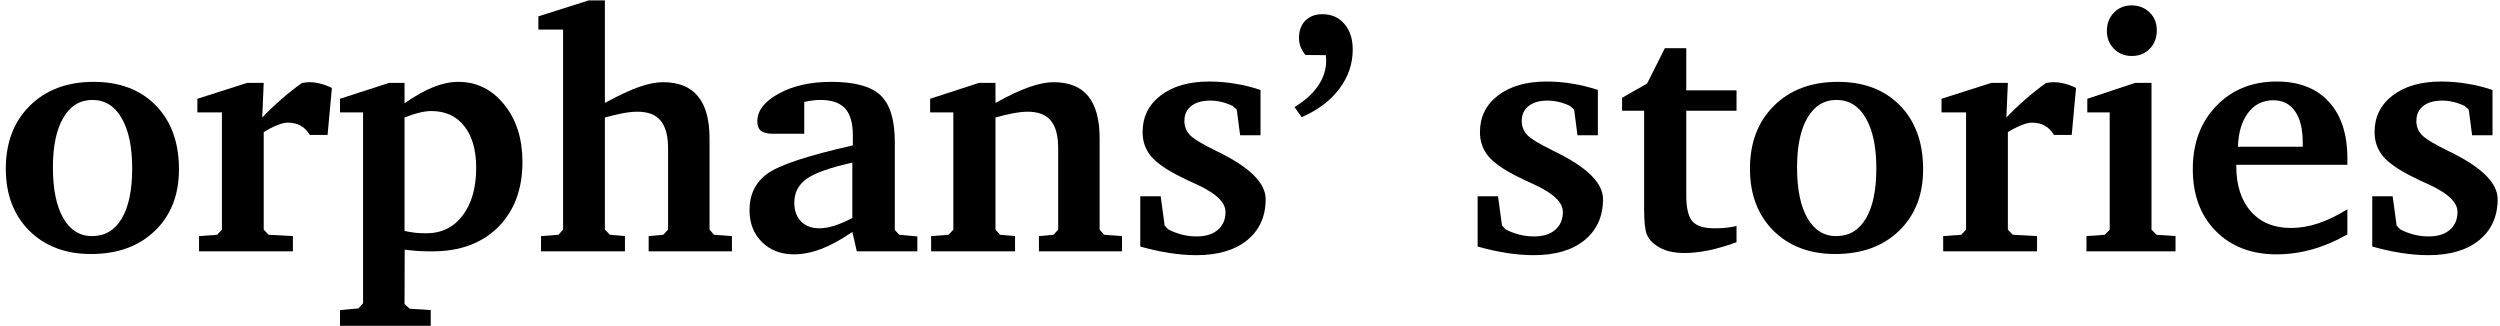 <svg width="368" height="48" viewBox="0 0 368 48" fill="none" xmlns="http://www.w3.org/2000/svg">
<path d="M13.6 14.71C11.777 14.71 10.352 15.581 9.327 17.322C8.302 19.064 7.789 21.505 7.789 24.646C7.789 27.837 8.294 30.319 9.303 32.093C10.328 33.867 11.744 34.754 13.551 34.754C15.439 34.754 16.895 33.891 17.921 32.166C18.946 30.441 19.459 27.983 19.459 24.793C19.459 21.619 18.938 19.145 17.896 17.371C16.871 15.597 15.439 14.71 13.6 14.71ZM13.795 12.049C17.636 12.049 20.688 13.213 22.95 15.54C25.213 17.851 26.344 20.984 26.344 24.939C26.344 28.683 25.164 31.694 22.804 33.973C20.444 36.251 17.311 37.391 13.404 37.391C9.645 37.391 6.609 36.243 4.298 33.948C2.003 31.637 0.855 28.602 0.855 24.842C0.855 20.984 2.035 17.892 4.396 15.565C6.756 13.221 9.889 12.049 13.795 12.049Z" fill="black"/>
<path d="M29.298 37V34.754L31.959 34.559L32.667 33.802V16.541H29.054V14.539L36.402 12.195H38.819L38.6 17.298C39.462 16.386 40.382 15.508 41.358 14.661C42.335 13.799 43.36 12.985 44.435 12.22C44.711 12.171 44.931 12.138 45.094 12.122C45.273 12.106 45.427 12.098 45.558 12.098C46.095 12.098 46.632 12.171 47.169 12.317C47.722 12.448 48.284 12.659 48.853 12.952L48.219 19.861H45.606C45.232 19.243 44.776 18.787 44.239 18.494C43.718 18.201 43.092 18.055 42.359 18.055C41.936 18.055 41.423 18.177 40.821 18.421C40.235 18.649 39.568 18.991 38.819 19.446V33.802L39.552 34.559L43.116 34.754V37H29.298Z" fill="black"/>
<path d="M59.547 33.997C60.084 34.111 60.613 34.2 61.134 34.266C61.671 34.315 62.208 34.339 62.745 34.339C64.991 34.339 66.773 33.468 68.092 31.727C69.426 29.985 70.094 27.641 70.094 24.695C70.094 22.075 69.508 20.032 68.336 18.567C67.18 17.086 65.569 16.346 63.502 16.346C62.965 16.346 62.371 16.427 61.72 16.59C61.085 16.736 60.361 16.972 59.547 17.298V33.997ZM50.05 47.962V45.643L52.76 45.398L53.443 44.642V16.541H50.05V14.539L57.301 12.195H59.547V15.198C61.126 14.108 62.55 13.31 63.819 12.806C65.089 12.301 66.301 12.049 67.457 12.049C70.175 12.049 72.429 13.164 74.22 15.394C76.01 17.607 76.905 20.423 76.905 23.841C76.905 27.845 75.709 31.043 73.316 33.435C70.924 35.812 67.701 37 63.648 37C62.965 37 62.281 36.984 61.598 36.951C60.93 36.902 60.255 36.837 59.571 36.756L59.547 44.739L60.304 45.447L63.404 45.643V47.962H50.05Z" fill="black"/>
<path d="M86.647 0.062H89.039V15.149C91.041 14.059 92.709 13.278 94.044 12.806C95.395 12.334 96.575 12.098 97.584 12.098C99.895 12.098 101.612 12.789 102.735 14.173C103.875 15.54 104.444 17.615 104.444 20.398V33.802L105.104 34.559L107.74 34.754V37H95.484V34.754L97.633 34.559L98.341 33.802V21.839C98.341 19.983 97.975 18.624 97.242 17.762C96.526 16.883 95.395 16.443 93.849 16.443C93.214 16.443 92.498 16.517 91.7 16.663C90.919 16.81 90.032 17.021 89.039 17.298V33.802L89.796 34.559L91.993 34.754V37H79.64V34.754L82.203 34.559L82.887 33.802V4.358H79.249V2.405L86.647 0.062Z" fill="black"/>
<path d="M125.465 32.093V23.939C122.177 24.671 119.931 25.468 118.727 26.331C117.522 27.194 116.92 28.366 116.92 29.847C116.92 31.002 117.254 31.922 117.921 32.605C118.588 33.273 119.492 33.606 120.631 33.606C121.266 33.606 121.982 33.484 122.779 33.24C123.593 32.98 124.488 32.597 125.465 32.093ZM125.465 34.144C123.772 35.299 122.234 36.137 120.851 36.658C119.467 37.179 118.141 37.44 116.871 37.44C114.951 37.44 113.38 36.837 112.159 35.633C110.938 34.412 110.328 32.85 110.328 30.945C110.328 28.602 111.223 26.795 113.014 25.525C114.804 24.256 118.979 22.881 125.538 21.399V19.91C125.538 18.104 125.156 16.785 124.391 15.955C123.626 15.125 122.421 14.71 120.777 14.71C120.419 14.71 120.045 14.734 119.654 14.783C119.264 14.832 118.84 14.905 118.385 15.003V19.69H113.771C112.973 19.69 112.387 19.544 112.013 19.251C111.655 18.958 111.476 18.494 111.476 17.859C111.476 16.297 112.525 14.938 114.625 13.782C116.725 12.627 119.304 12.049 122.364 12.049C125.799 12.049 128.215 12.708 129.615 14.026C131.015 15.345 131.715 17.64 131.715 20.911V33.851L132.374 34.559L135.035 34.803V37H126.124L125.465 34.144Z" fill="black"/>
<path d="M137.062 37V34.754L139.625 34.559L140.333 33.802V16.541H136.915V14.539L144.117 12.195H146.534V15.149C148.438 14.091 150.082 13.318 151.466 12.83C152.849 12.342 154.054 12.098 155.079 12.098C157.358 12.098 159.059 12.781 160.182 14.148C161.305 15.516 161.866 17.599 161.866 20.398V33.802L162.525 34.559L165.162 34.754V37H152.931V34.754L155.079 34.559L155.763 33.802V21.839C155.763 19.983 155.405 18.624 154.688 17.762C153.972 16.883 152.833 16.443 151.271 16.443C150.668 16.443 149.968 16.517 149.171 16.663C148.39 16.81 147.511 17.021 146.534 17.298V33.802L147.218 34.559L149.415 34.754V37H137.062Z" fill="black"/>
<path d="M185.548 13.245V19.91H182.545L182.057 16.15L181.446 15.589C180.893 15.329 180.34 15.133 179.786 15.003C179.233 14.873 178.688 14.808 178.15 14.808C176.946 14.808 176.01 15.076 175.343 15.613C174.675 16.134 174.342 16.866 174.342 17.811C174.342 18.592 174.602 19.267 175.123 19.837C175.644 20.407 176.938 21.196 179.005 22.205L179.103 22.254C183.904 24.565 186.305 26.917 186.305 29.31C186.305 31.865 185.393 33.883 183.57 35.364C181.764 36.829 179.273 37.562 176.1 37.562C174.863 37.562 173.552 37.456 172.169 37.244C170.802 37.033 169.361 36.715 167.848 36.292V28.895H170.851L171.437 33.191L171.949 33.753C172.6 34.095 173.276 34.355 173.976 34.534C174.675 34.713 175.4 34.803 176.148 34.803C177.467 34.803 178.5 34.485 179.249 33.851C180.014 33.2 180.396 32.312 180.396 31.189C180.396 29.773 178.956 28.414 176.075 27.112C175.099 26.673 174.342 26.315 173.805 26.038C171.738 25.013 170.281 24.004 169.435 23.011C168.604 22.002 168.189 20.814 168.189 19.446C168.189 17.216 169.076 15.418 170.851 14.051C172.641 12.684 175.025 12 178.004 12C179.273 12 180.535 12.106 181.788 12.317C183.041 12.513 184.295 12.822 185.548 13.245Z" fill="black"/>
<path d="M191.603 17.249L190.553 15.76C192.083 14.832 193.238 13.79 194.02 12.635C194.817 11.479 195.216 10.234 195.216 8.899C195.216 8.688 195.208 8.533 195.191 8.436C195.191 8.322 195.183 8.216 195.167 8.118L192.164 8.094C191.839 7.703 191.594 7.296 191.432 6.873C191.285 6.45 191.212 6.01 191.212 5.555C191.212 4.513 191.521 3.675 192.14 3.04C192.774 2.405 193.613 2.088 194.654 2.088C196.005 2.088 197.088 2.568 197.901 3.528C198.715 4.472 199.122 5.726 199.122 7.288C199.122 9.404 198.463 11.333 197.145 13.074C195.842 14.816 193.995 16.207 191.603 17.249Z" fill="black"/>
<path d="M235.206 13.245V19.91H232.203L231.715 16.15L231.104 15.589C230.551 15.329 229.998 15.133 229.444 15.003C228.891 14.873 228.346 14.808 227.809 14.808C226.604 14.808 225.668 15.076 225.001 15.613C224.334 16.134 224 16.866 224 17.811C224 18.592 224.26 19.267 224.781 19.837C225.302 20.407 226.596 21.196 228.663 22.205L228.761 22.254C233.562 24.565 235.963 26.917 235.963 29.31C235.963 31.865 235.051 33.883 233.229 35.364C231.422 36.829 228.932 37.562 225.758 37.562C224.521 37.562 223.211 37.456 221.827 37.244C220.46 37.033 219.02 36.715 217.506 36.292V28.895H220.509L221.095 33.191L221.607 33.753C222.258 34.095 222.934 34.355 223.634 34.534C224.334 34.713 225.058 34.803 225.807 34.803C227.125 34.803 228.159 34.485 228.907 33.851C229.672 33.2 230.055 32.312 230.055 31.189C230.055 29.773 228.614 28.414 225.733 27.112C224.757 26.673 224 26.315 223.463 26.038C221.396 25.013 219.939 24.004 219.093 23.011C218.263 22.002 217.848 20.814 217.848 19.446C217.848 17.216 218.735 15.418 220.509 14.051C222.299 12.684 224.684 12 227.662 12C228.932 12 230.193 12.106 231.446 12.317C232.7 12.513 233.953 12.822 235.206 13.245Z" fill="black"/>
<path d="M242.018 16.297H238.771V14.393L242.457 12.293L245.069 7.093H248.219V13.294H255.616V16.297H248.219V28.748C248.219 30.62 248.52 31.898 249.122 32.581C249.724 33.265 250.807 33.606 252.369 33.606C252.988 33.606 253.557 33.582 254.078 33.533C254.615 33.468 255.128 33.379 255.616 33.265V35.657C254.184 36.178 252.817 36.577 251.515 36.853C250.229 37.114 249.049 37.244 247.975 37.244C247.096 37.244 246.314 37.155 245.631 36.976C244.964 36.797 244.361 36.52 243.824 36.145C243.157 35.706 242.685 35.161 242.408 34.51C242.148 33.842 242.018 32.622 242.018 30.848V16.297Z" fill="black"/>
<path d="M270.338 14.71C268.515 14.71 267.091 15.581 266.065 17.322C265.04 19.064 264.527 21.505 264.527 24.646C264.527 27.837 265.032 30.319 266.041 32.093C267.066 33.867 268.482 34.754 270.289 34.754C272.177 34.754 273.634 33.891 274.659 32.166C275.685 30.441 276.197 27.983 276.197 24.793C276.197 21.619 275.676 19.145 274.635 17.371C273.609 15.597 272.177 14.71 270.338 14.71ZM270.533 12.049C274.374 12.049 277.426 13.213 279.688 15.54C281.951 17.851 283.082 20.984 283.082 24.939C283.082 28.683 281.902 31.694 279.542 33.973C277.182 36.251 274.049 37.391 270.143 37.391C266.383 37.391 263.347 36.243 261.036 33.948C258.741 31.637 257.594 28.602 257.594 24.842C257.594 20.984 258.774 17.892 261.134 15.565C263.494 13.221 266.627 12.049 270.533 12.049Z" fill="black"/>
<path d="M286.036 37V34.754L288.697 34.559L289.405 33.802V16.541H285.792V14.539L293.141 12.195H295.558L295.338 17.298C296.201 16.386 297.12 15.508 298.097 14.661C299.073 13.799 300.099 12.985 301.173 12.22C301.45 12.171 301.669 12.138 301.832 12.122C302.011 12.106 302.166 12.098 302.296 12.098C302.833 12.098 303.37 12.171 303.907 12.317C304.461 12.448 305.022 12.659 305.592 12.952L304.957 19.861H302.345C301.97 19.243 301.515 18.787 300.978 18.494C300.457 18.201 299.83 18.055 299.098 18.055C298.674 18.055 298.162 18.177 297.56 18.421C296.974 18.649 296.306 18.991 295.558 19.446V33.802L296.29 34.559L299.854 34.754V37H286.036Z" fill="black"/>
<path d="M314.283 12.195H316.7V33.802L317.433 34.559L320.24 34.754V37H307.13V34.754L309.84 34.559L310.548 33.802V16.541H307.252V14.539L314.283 12.195ZM313.746 0.794C314.837 0.794 315.732 1.144 316.432 1.844C317.132 2.527 317.481 3.398 317.481 4.456C317.481 5.563 317.132 6.474 316.432 7.19C315.748 7.89 314.869 8.24 313.795 8.24C312.753 8.24 311.882 7.89 311.183 7.19C310.483 6.491 310.133 5.612 310.133 4.554C310.133 3.479 310.475 2.584 311.158 1.868C311.858 1.152 312.721 0.794 313.746 0.794Z" fill="black"/>
<path d="M338.966 21.595V21.058C338.966 19.023 338.591 17.469 337.843 16.395C337.094 15.304 336.02 14.759 334.62 14.759C333.09 14.759 331.861 15.369 330.934 16.59C330.006 17.794 329.501 19.463 329.42 21.595H338.966ZM345.533 30.799V34.51C343.824 35.486 342.099 36.219 340.357 36.707C338.616 37.195 336.874 37.44 335.133 37.44C331.406 37.44 328.411 36.292 326.148 33.997C323.902 31.702 322.779 28.667 322.779 24.891C322.779 21.098 323.927 18.006 326.222 15.613C328.533 13.204 331.503 12 335.133 12C338.421 12 340.976 12.993 342.799 14.979C344.622 16.948 345.533 19.723 345.533 23.304V24.256H329.176V24.402C329.176 27.251 329.892 29.489 331.324 31.116C332.757 32.744 334.726 33.558 337.232 33.558C338.551 33.558 339.894 33.33 341.261 32.874C342.628 32.418 344.052 31.727 345.533 30.799Z" fill="black"/>
<path d="M366.896 13.245V19.91H363.893L363.404 16.15L362.794 15.589C362.241 15.329 361.687 15.133 361.134 15.003C360.58 14.873 360.035 14.808 359.498 14.808C358.294 14.808 357.358 15.076 356.69 15.613C356.023 16.134 355.689 16.866 355.689 17.811C355.689 18.592 355.95 19.267 356.471 19.837C356.992 20.407 358.285 21.196 360.353 22.205L360.45 22.254C365.252 24.565 367.652 26.917 367.652 29.31C367.652 31.865 366.741 33.883 364.918 35.364C363.111 36.829 360.621 37.562 357.447 37.562C356.21 37.562 354.9 37.456 353.517 37.244C352.149 37.033 350.709 36.715 349.195 36.292V28.895H352.198L352.784 33.191L353.297 33.753C353.948 34.095 354.623 34.355 355.323 34.534C356.023 34.713 356.747 34.803 357.496 34.803C358.814 34.803 359.848 34.485 360.597 33.851C361.362 33.2 361.744 32.312 361.744 31.189C361.744 29.773 360.304 28.414 357.423 27.112C356.446 26.673 355.689 26.315 355.152 26.038C353.085 25.013 351.629 24.004 350.782 23.011C349.952 22.002 349.537 20.814 349.537 19.446C349.537 17.216 350.424 15.418 352.198 14.051C353.989 12.684 356.373 12 359.352 12C360.621 12 361.882 12.106 363.136 12.317C364.389 12.513 365.642 12.822 366.896 13.245Z" fill="black"/>
</svg>
